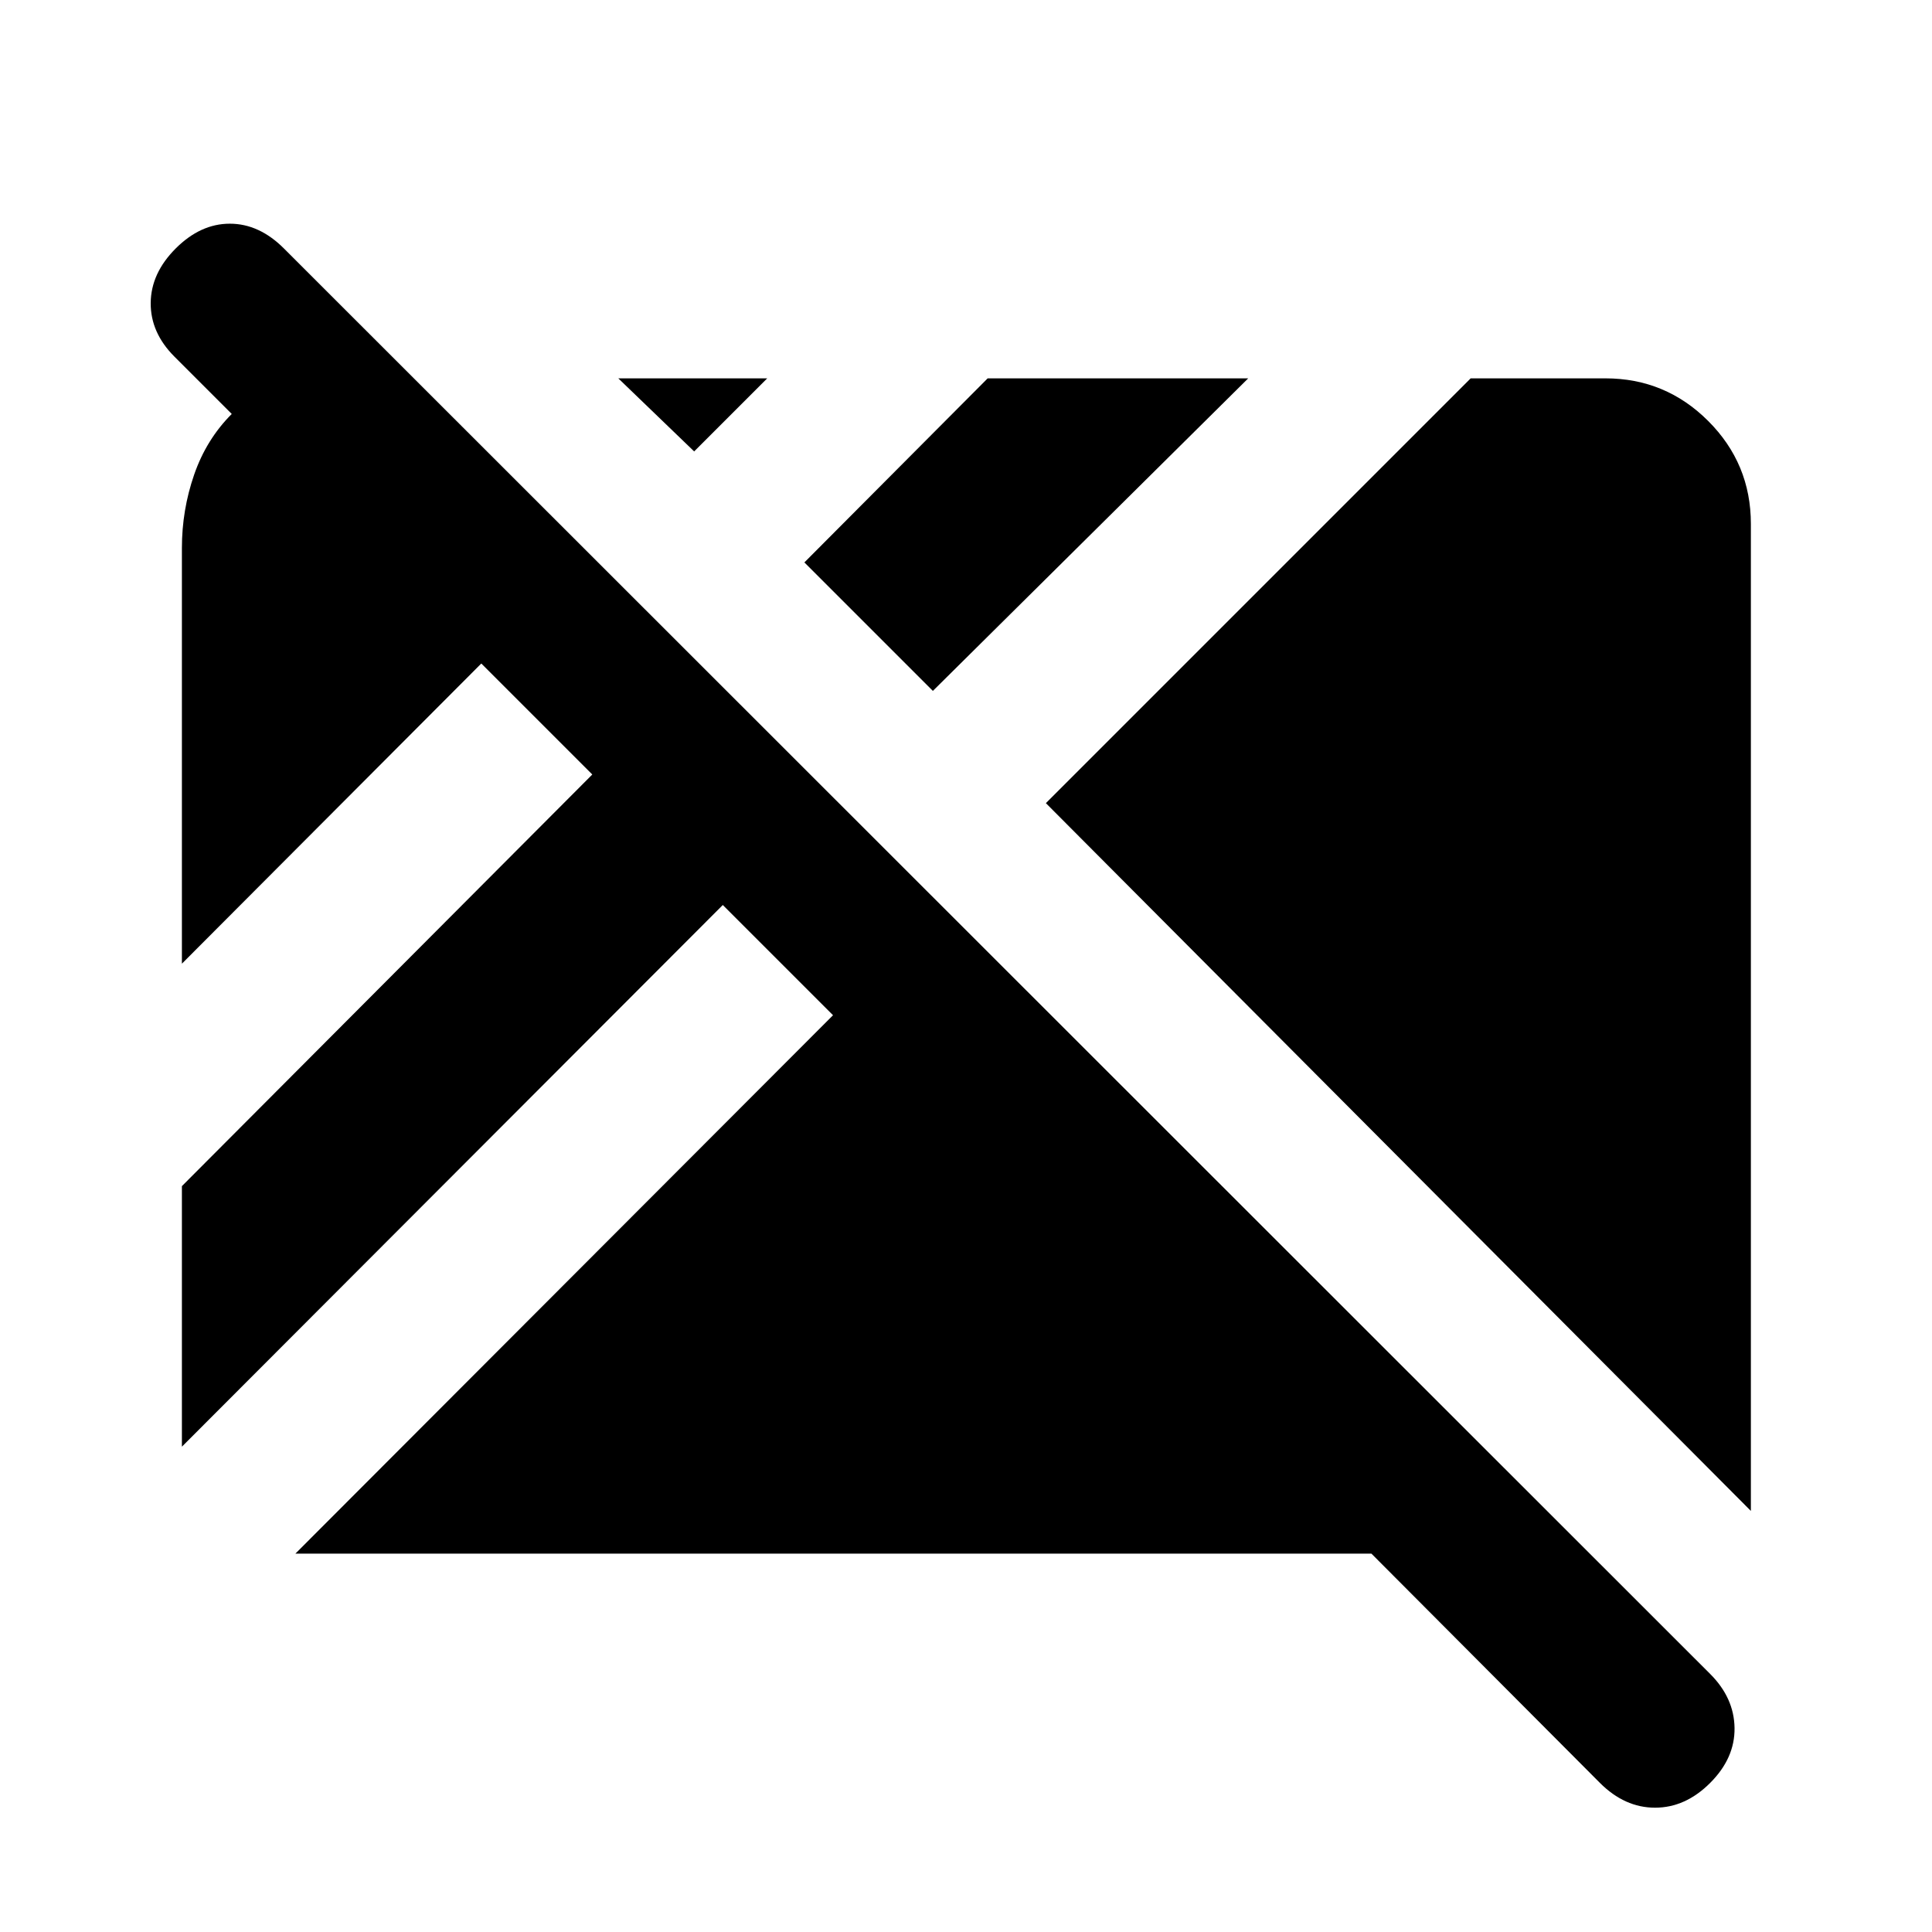 <svg xmlns="http://www.w3.org/2000/svg" height="20" viewBox="0 96 960 960" width="20"><path d="M795.001 981.922 681.462 867.999H146.77L413.924 600.46l-54.769-54.768L90.386 814.846V685.382l203.922-204.537-55.153-55.153L90.386 574.846V368.309q0-18.847 6.077-36.424 6.077-17.577 18.693-30.192L86.694 273.23q-11.923-11.923-11.808-26.692.115-14.769 12.423-27.076 12.308-12.308 26.884-12.308 14.577 0 26.884 12.308L849.77 927.77q11.923 11.923 12.115 26.884.192 14.961-12.115 27.268-12.308 12.308-27.384 12.308-15.077 0-27.385-12.308Zm74.998-135.154L519.692 495.076l211.075-211.075h66.924q29.923 0 51.115 21.193 21.193 21.192 21.193 51.115v490.459Zm-406.46-407.46-63.847-63.847 91.075-91.46H620.23L463.539 439.308Zm-118.615-119-37.692-36.307h73.998l-36.306 36.307Z"/></svg>